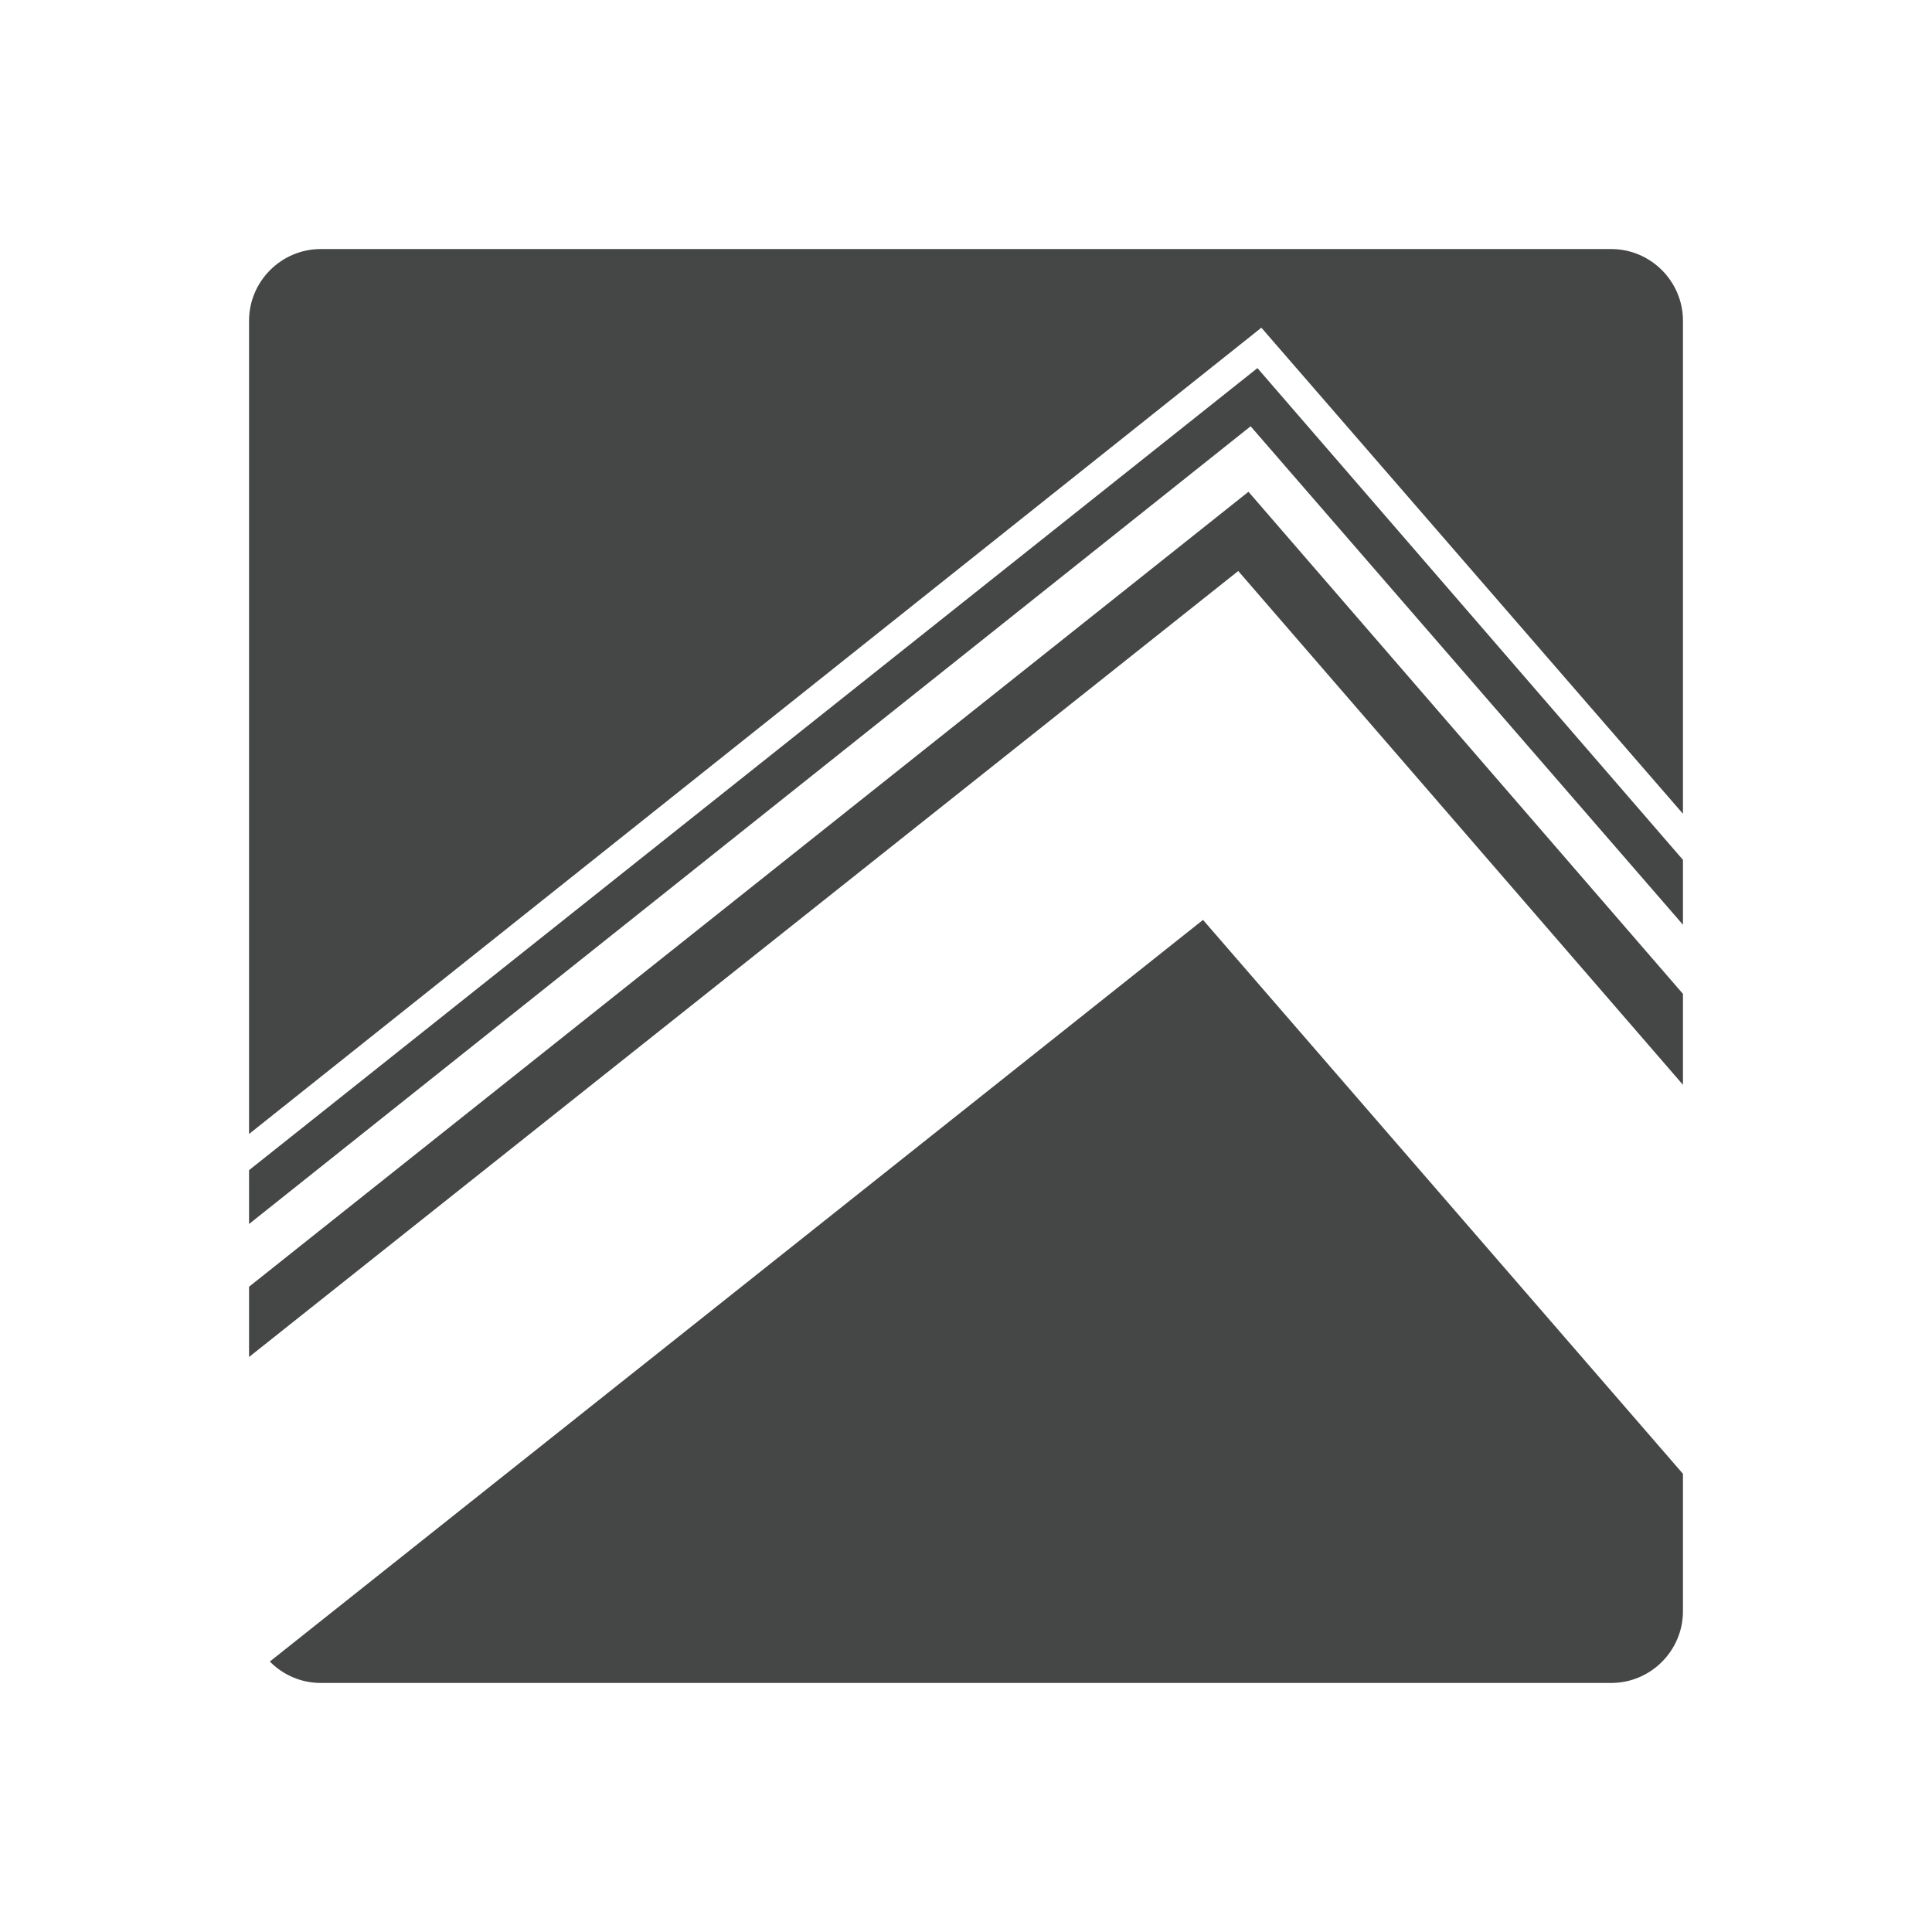 <?xml version="1.0" encoding="utf-8"?>
<!-- Generator: Adobe Illustrator 16.0.4, SVG Export Plug-In . SVG Version: 6.00 Build 0)  -->
<!DOCTYPE svg PUBLIC "-//W3C//DTD SVG 1.1//EN" "http://www.w3.org/Graphics/SVG/1.1/DTD/svg11.dtd">
<svg version="1.1" id="Layer_1" xmlns="http://www.w3.org/2000/svg" xmlns:xlink="http://www.w3.org/1999/xlink" x="0px" y="0px"
	 width="512px" height="512px" viewBox="0 0 512 512" enable-background="new 0 0 512 512" xml:space="preserve">
<g>
	<polygon fill="#454646" points="66,310.109 66,324.374 331.429,112.969 446,245.064 446,227.871 333.232,97.55 	"/>
	<polygon fill="#454646" points="66,340.995 66,359.617 328.148,151.322 446,287.483 446,263.389 330.857,130.325 	"/>
	<path fill="#454646" d="M71.505,440.326C74.955,443.822,79.732,446,85,446h342c10.45,0,19-8.55,19-19v-36.427l-127.188-146.79
		L71.505,440.326z"/>
	<path fill="#454646" d="M427,66H85c-10.45,0-19,8.55-19,19v215.517L334.278,86.844L446,215.655V85C446,74.55,437.45,66,427,66z"/>
</g>
</svg>
